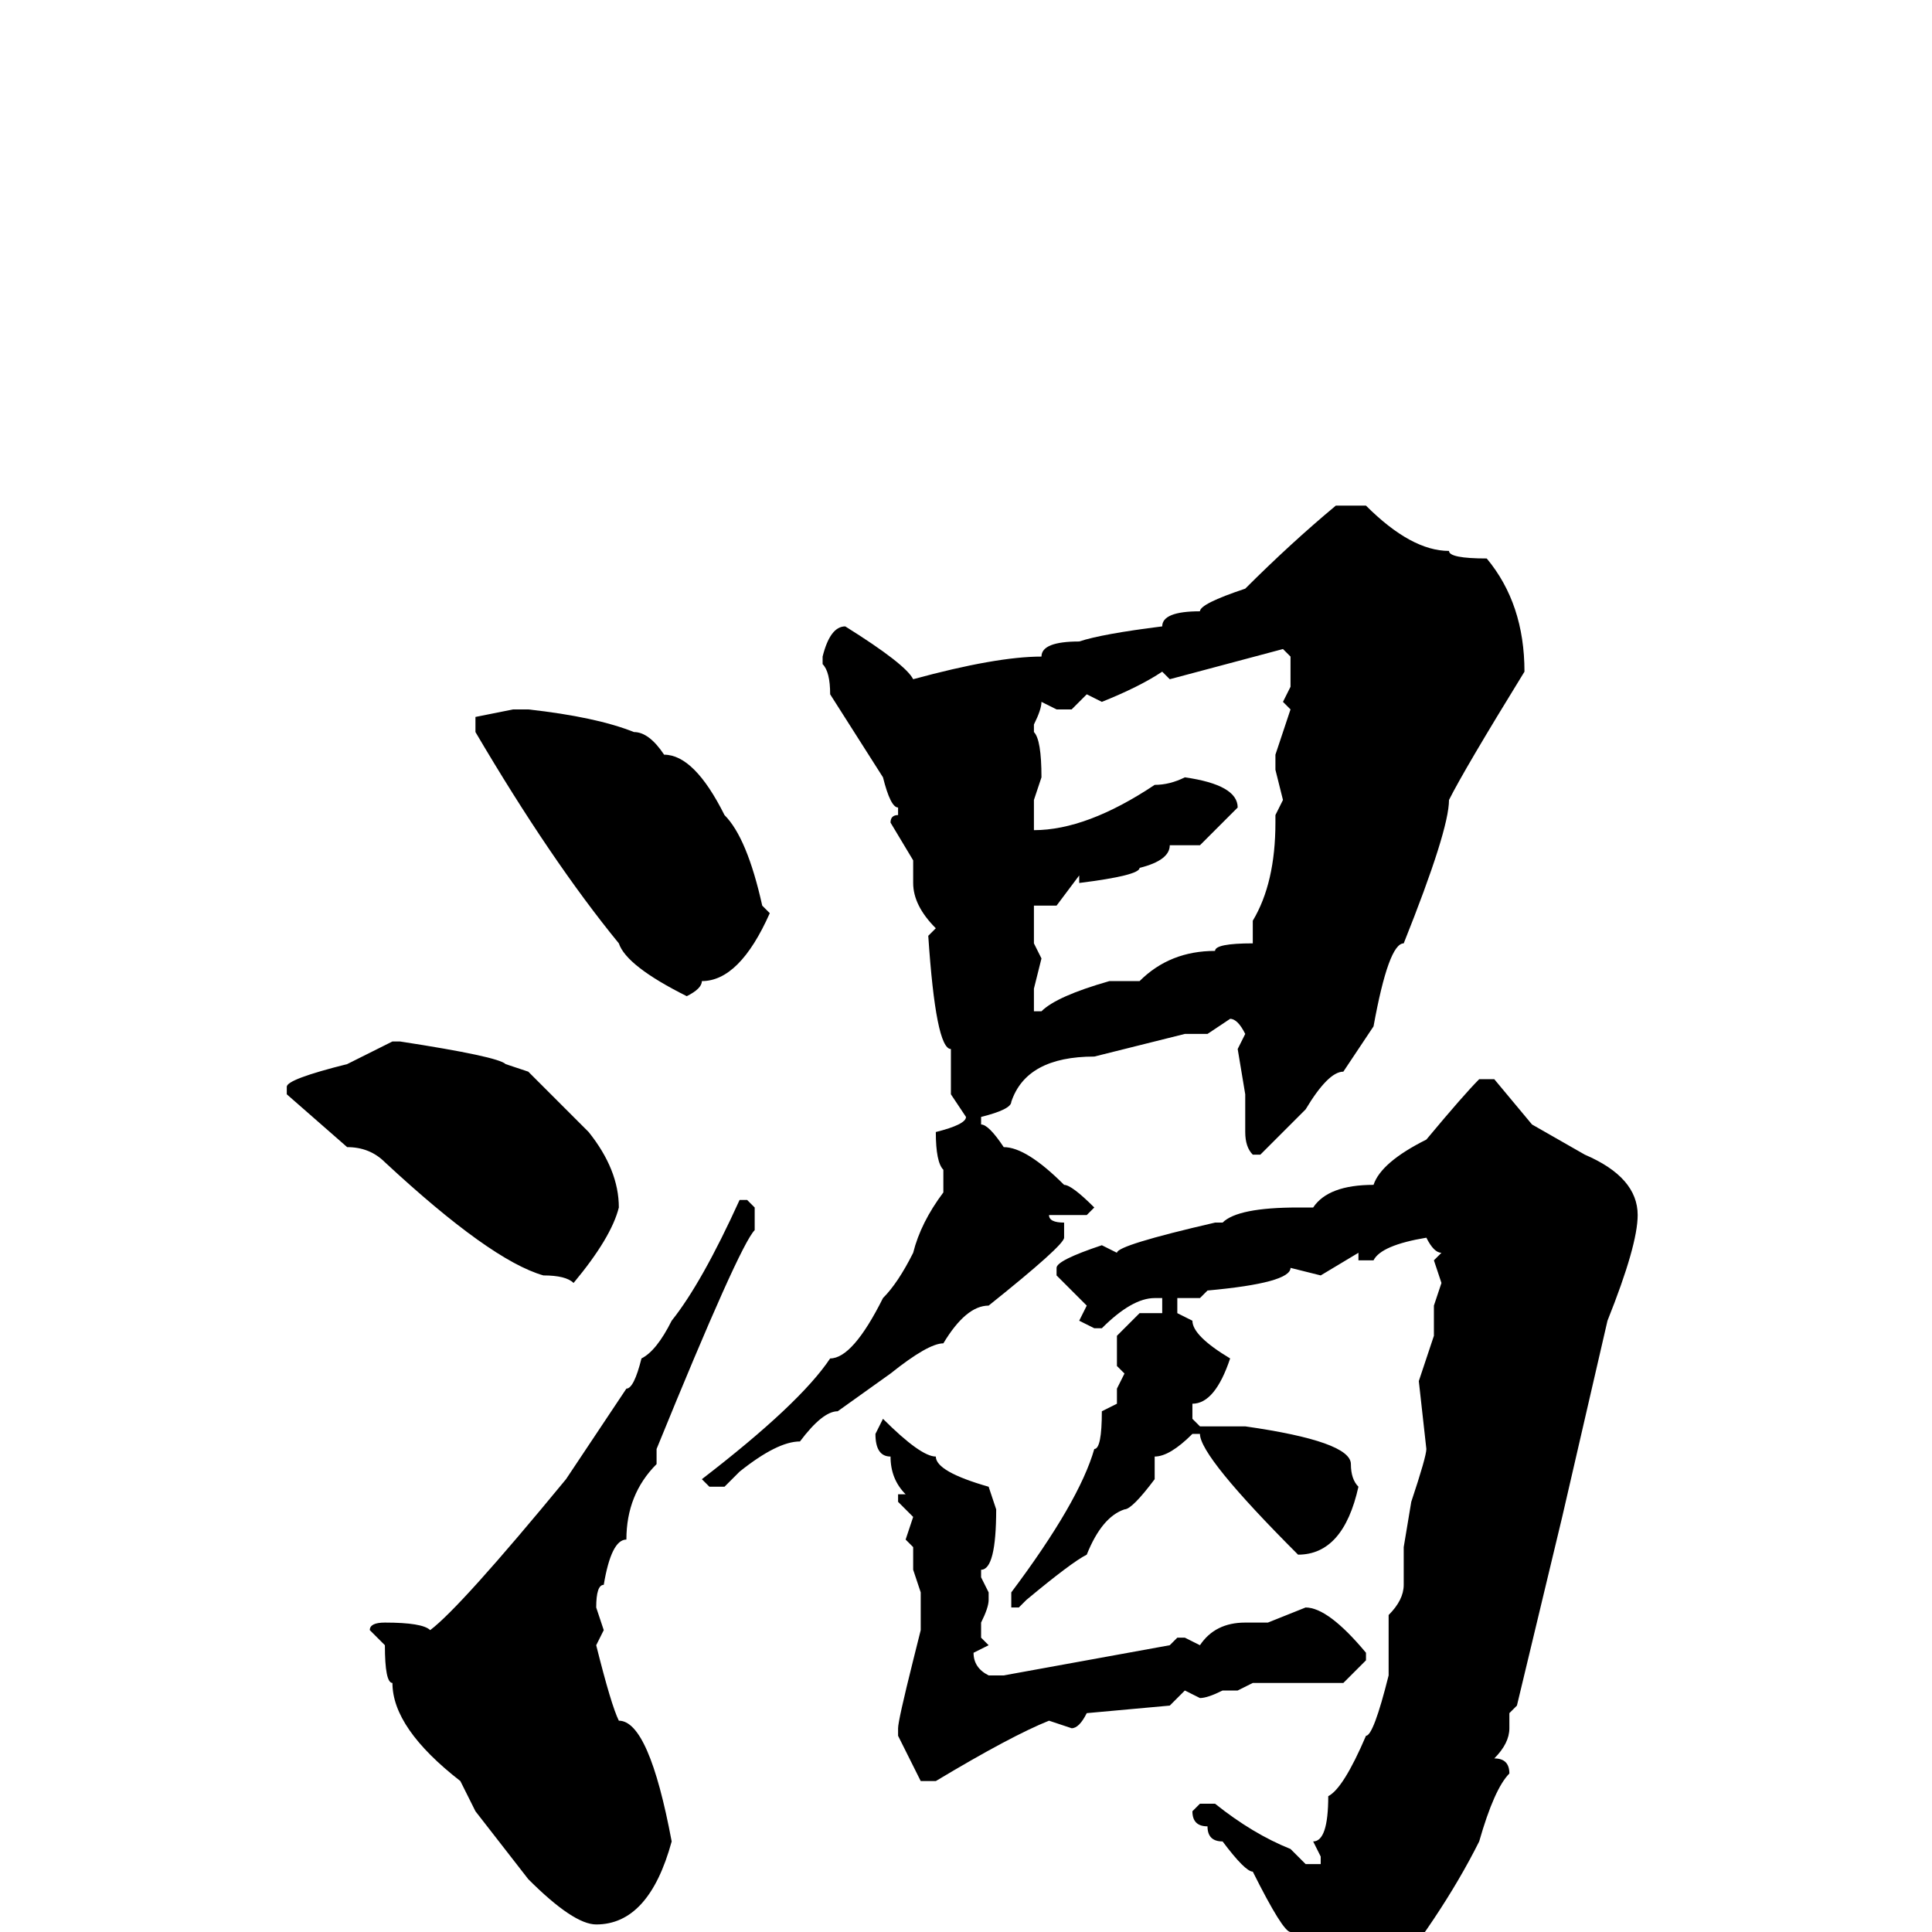 <svg xmlns="http://www.w3.org/2000/svg" viewBox="0 -256 256 256">
	<path fill="#000000" d="M177 -189H181Q187 -183 192 -183Q192 -182 197 -182Q202 -176 202 -167Q194 -154 192 -150Q192 -146 186 -131Q184 -131 182 -120L178 -114Q176 -114 173 -109L167 -103H166Q165 -104 165 -106V-108V-109V-110V-111L164 -117L165 -119Q164 -121 163 -121L160 -119H157L145 -116Q136 -116 134 -110Q134 -109 130 -108V-107Q131 -107 133 -104Q136 -104 141 -99Q142 -99 145 -96L144 -95H142H141H139Q139 -94 141 -94V-93V-92Q141 -91 131 -83Q128 -83 125 -78Q123 -78 118 -74L111 -69Q109 -69 106 -65Q103 -65 98 -61L96 -59H94L93 -60Q106 -70 110 -76Q113 -76 117 -84Q119 -86 121 -90Q122 -94 125 -98V-101Q124 -102 124 -106Q128 -107 128 -108L126 -111V-117Q124 -117 123 -132L124 -133Q121 -136 121 -139V-141V-142L118 -147Q118 -148 119 -148V-149Q118 -149 117 -153L110 -164Q110 -167 109 -168V-169Q110 -173 112 -173Q120 -168 121 -166Q132 -169 138 -169Q138 -171 143 -171Q146 -172 154 -173Q154 -175 159 -175Q159 -176 165 -178Q171 -184 177 -189ZM155 -166L154 -167Q151 -165 146 -163L144 -164L142 -162H140L138 -163Q138 -162 137 -160V-159Q138 -158 138 -153L137 -150V-149V-146Q144 -146 153 -152Q155 -152 157 -153Q164 -152 164 -149L159 -144H158H155Q155 -142 151 -141Q151 -140 143 -139V-140L140 -136H138H137V-131L138 -129L137 -125V-122H138Q140 -124 147 -126H150H151Q155 -130 161 -130Q161 -131 166 -131V-134Q169 -139 169 -147V-148L170 -150L169 -154V-156L171 -162L170 -163L171 -165V-169L170 -170ZM68 -162H70Q79 -161 84 -159Q86 -159 88 -156Q92 -156 96 -148Q99 -145 101 -136L102 -135Q98 -126 93 -126Q93 -125 91 -124Q83 -128 82 -131Q73 -142 63 -159V-161ZM52 -118H53Q66 -116 67 -115L70 -114L78 -106Q82 -101 82 -96Q81 -92 76 -86Q75 -87 72 -87Q65 -89 51 -102Q49 -104 46 -104L38 -111V-112Q38 -113 46 -115ZM196 -113H198L203 -107L210 -103Q217 -100 217 -95Q217 -91 213 -81L207 -55L201 -30L200 -29V-27Q200 -25 198 -23Q200 -23 200 -21Q198 -19 196 -12Q191 -2 182 9Q178 14 175 14H173Q172 14 171 7L172 5Q171 4 171 0Q170 0 166 -8Q165 -8 162 -12Q160 -12 160 -14Q158 -14 158 -16L159 -17H161Q166 -13 171 -11L173 -9H175V-10L174 -12Q176 -12 176 -18Q178 -19 181 -26Q182 -26 184 -34V-37V-42Q186 -44 186 -46V-51L187 -57Q189 -63 189 -64L188 -73L190 -79V-83L191 -86L190 -89L191 -90Q190 -90 189 -92Q183 -91 182 -89H180V-90L175 -87L171 -88Q171 -86 160 -85L159 -84H156V-82L158 -81Q158 -79 163 -76Q161 -70 158 -70V-68L159 -67H161H165Q179 -65 179 -62Q179 -60 180 -59Q178 -50 172 -50Q159 -63 159 -66H158Q155 -63 153 -63V-60Q150 -56 149 -56Q146 -55 144 -50Q142 -49 136 -44L135 -43H134V-45Q143 -57 145 -64Q146 -64 146 -69L148 -70V-72L149 -74L148 -75V-79L151 -82H153H154V-84H153Q150 -84 146 -80H145L143 -81L144 -83L140 -87V-88Q140 -89 146 -91L148 -90Q148 -91 161 -94H162Q164 -96 172 -96H174Q176 -99 182 -99Q183 -102 189 -105Q194 -111 196 -113ZM99 -97L100 -96V-93Q98 -91 87 -64V-62Q83 -58 83 -52Q81 -52 80 -46Q79 -46 79 -43L80 -40L79 -38Q81 -30 82 -28Q86 -28 89 -12Q86 -1 79 -1Q76 -1 70 -7L63 -16L61 -20Q52 -27 52 -33Q51 -33 51 -38L49 -40Q49 -41 51 -41Q56 -41 57 -40Q61 -43 75 -60L83 -72Q84 -72 85 -76Q87 -77 89 -81Q93 -86 98 -97ZM117 -68Q122 -63 124 -63Q124 -61 131 -59L132 -56Q132 -48 130 -48V-47L131 -45V-44Q131 -43 130 -41V-39L131 -38L129 -37Q129 -35 131 -34H133L155 -38L156 -39H157L159 -38Q161 -41 165 -41H168L173 -43Q176 -43 181 -37V-36L178 -33H177H166L164 -32H163H162Q160 -31 159 -31L157 -32L155 -30L144 -29Q143 -27 142 -27L139 -28Q134 -26 124 -20H122L119 -26V-27Q119 -28 121 -36L122 -40V-45L121 -48V-51L120 -52L121 -55L119 -57V-58H120Q118 -60 118 -63Q116 -63 116 -66Z"/>
</svg>